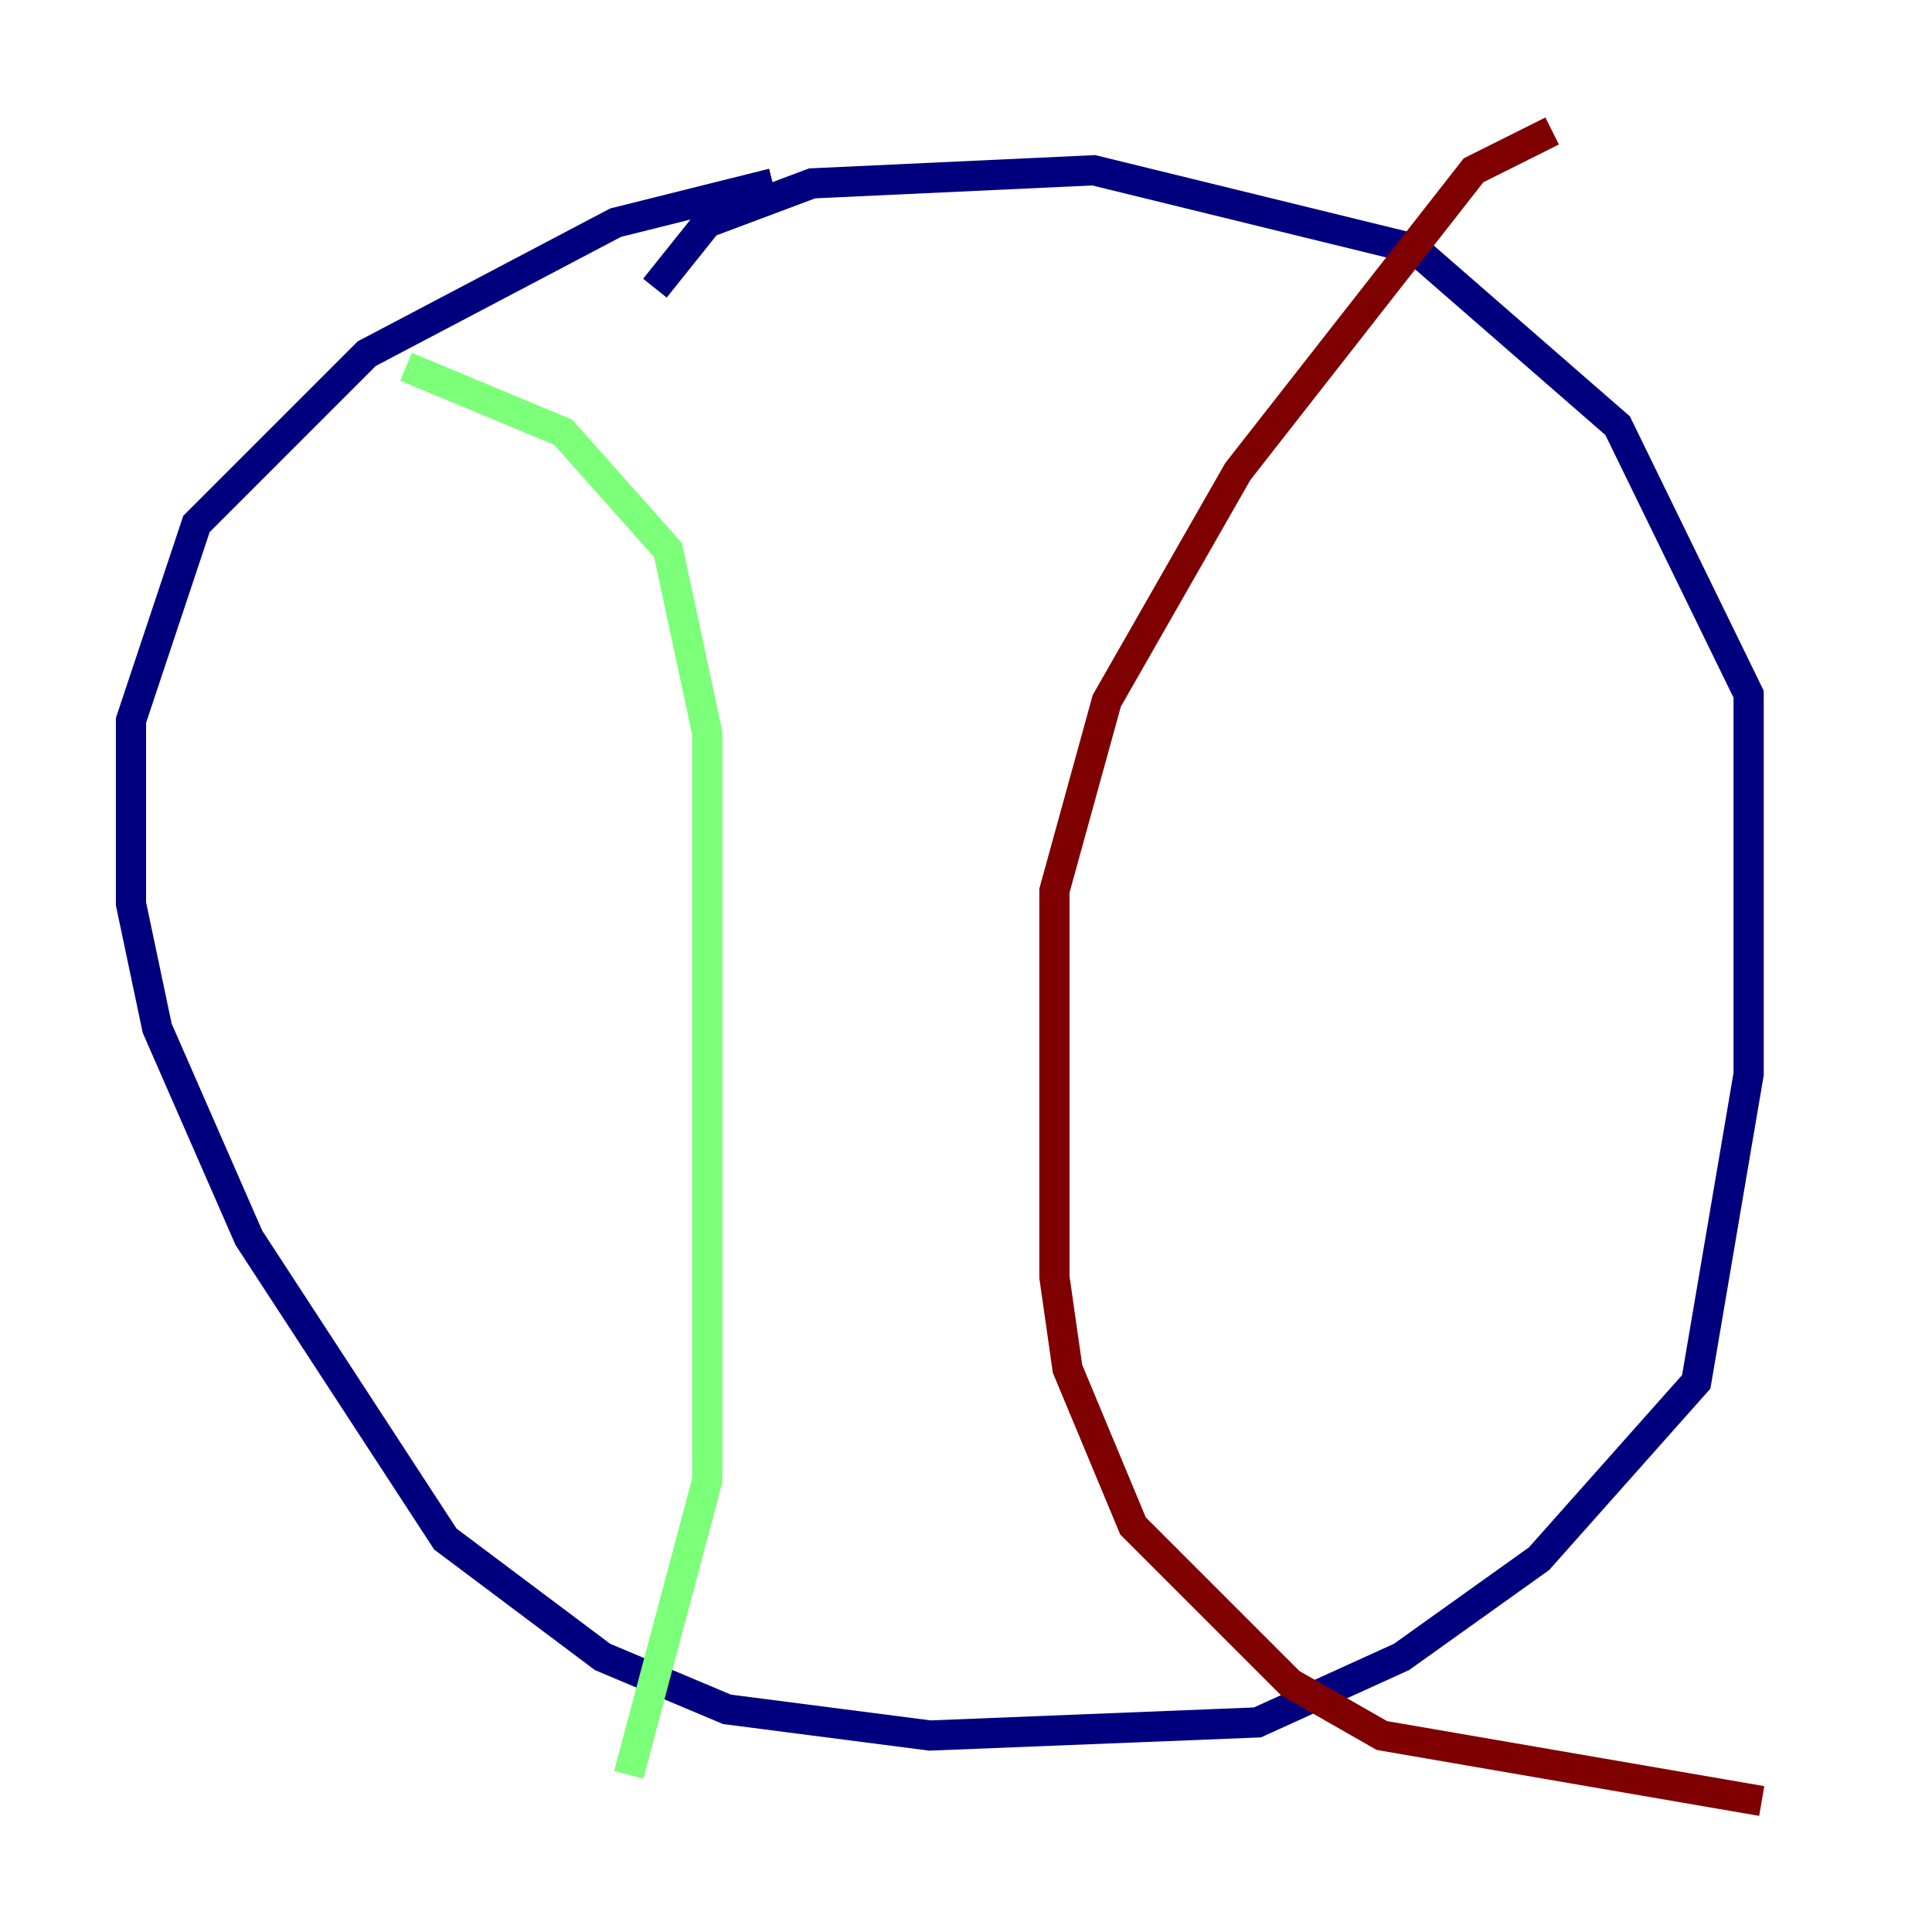<?xml version="1.0" encoding="utf-8" ?>
<svg baseProfile="tiny" height="128" version="1.2" viewBox="0,0,128,128" width="128" xmlns="http://www.w3.org/2000/svg" xmlns:ev="http://www.w3.org/2001/xml-events" xmlns:xlink="http://www.w3.org/1999/xlink"><defs /><polyline fill="none" points="51.2,12.149 40.786,14.752 24.298,23.43 13.017,34.712 8.678,47.729 8.678,59.878 10.414,68.122 16.488,82.007 29.505,101.966 39.919,109.776 48.163,113.248 61.614,114.983 83.308,114.115 92.854,109.776 101.966,103.268 112.38,91.552 115.851,71.159 115.851,45.993 107.173,28.203 93.722,16.488 72.461,11.281 53.803,12.149 46.861,14.752 43.39,19.091" stroke="#00007f" stroke-width="2" /><polyline fill="none" points="26.902,24.298 37.315,28.637 44.258,36.447 46.861,48.597 46.861,98.061 41.654,117.586" stroke="#7cff79" stroke-width="2" /><polyline fill="none" points="102.834,8.678 97.627,11.281 82.007,31.241 73.329,46.427 69.858,59.01 69.858,84.61 70.725,90.685 75.064,101.098 85.478,111.512 91.552,114.983 116.719,119.322" stroke="#7f0000" stroke-width="2" /></svg>